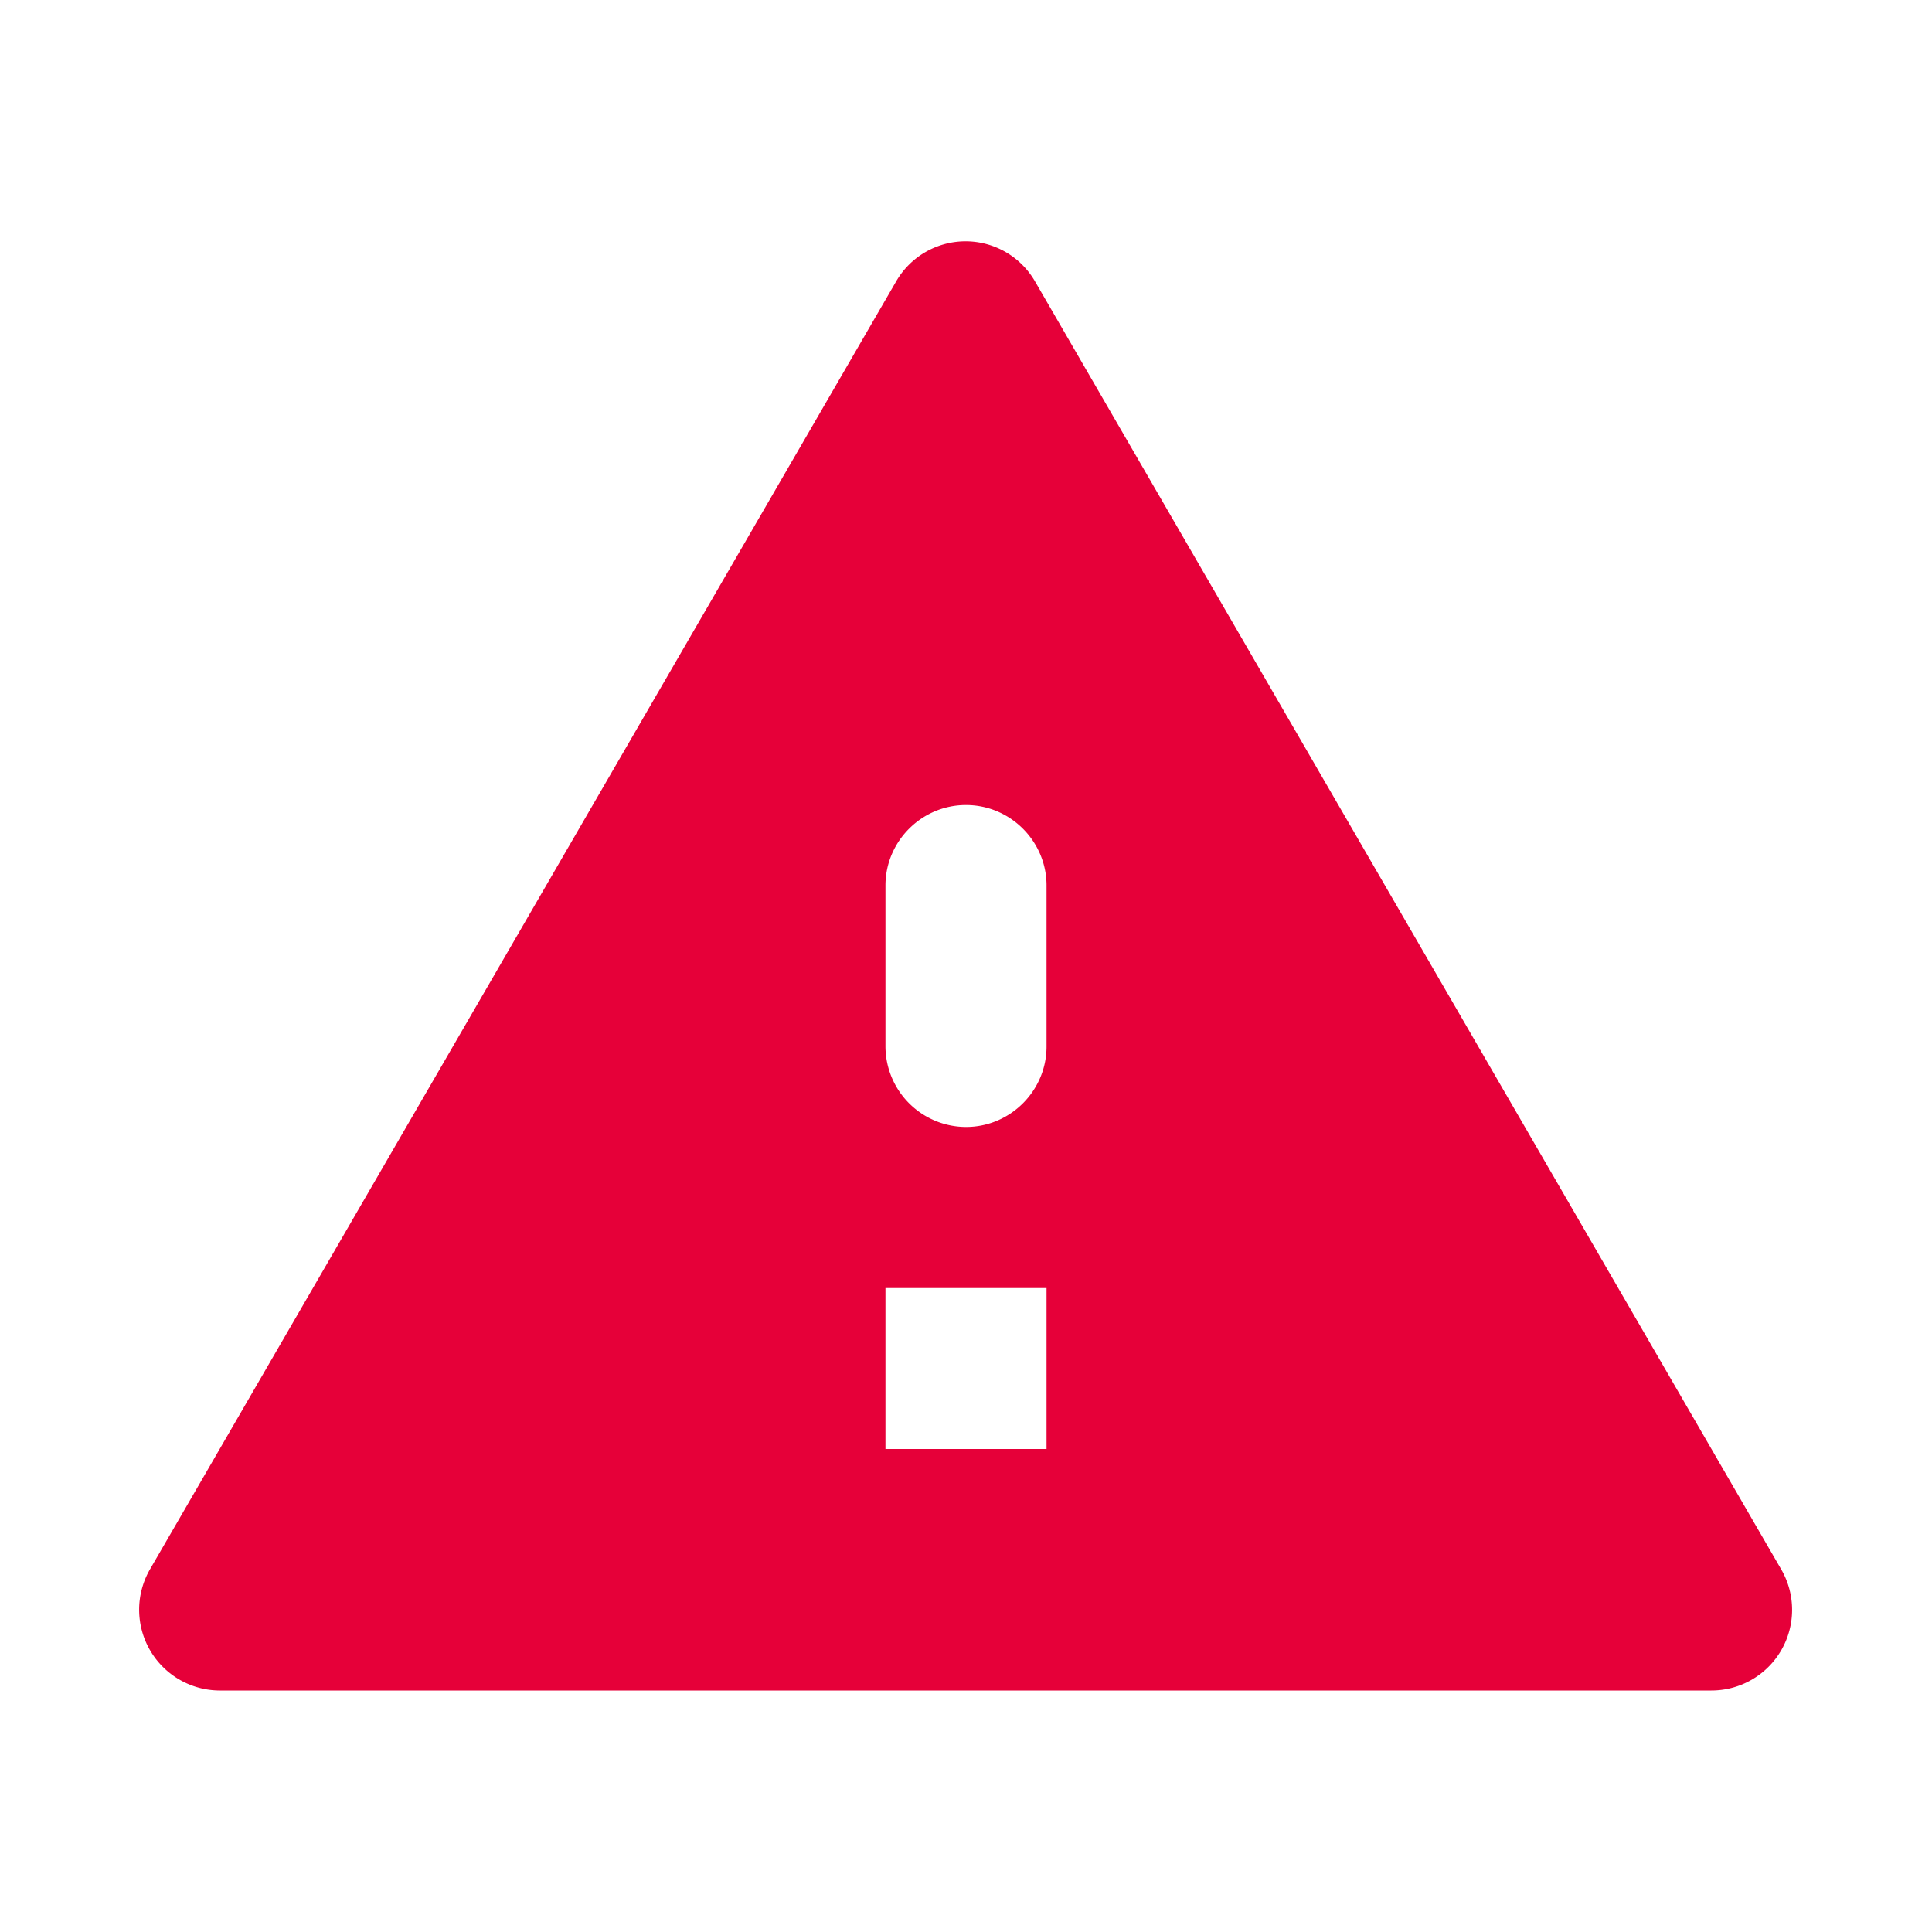 <svg xmlns="http://www.w3.org/2000/svg" width="16" height="16" viewBox="0 0 16 16"><g id="icon" fill="none"><path d="M0 0h16v16H0z"/><path fill="#e60039" d="M1.82 14h12.353a.668.668 0 00.58-1L8.573 2.333a.664.664 0 00-1.153 0L1.24 13a.669.669 0 00.58 1zm6.847-2H7.333v-1.333h1.334V12zM8 9.333a.669.669 0 01-.667-.666V7.333c0-.366.3-.666.667-.666.367 0 .667.3.667.666v1.334c0 .366-.3.666-.667.666z"/></g></svg>